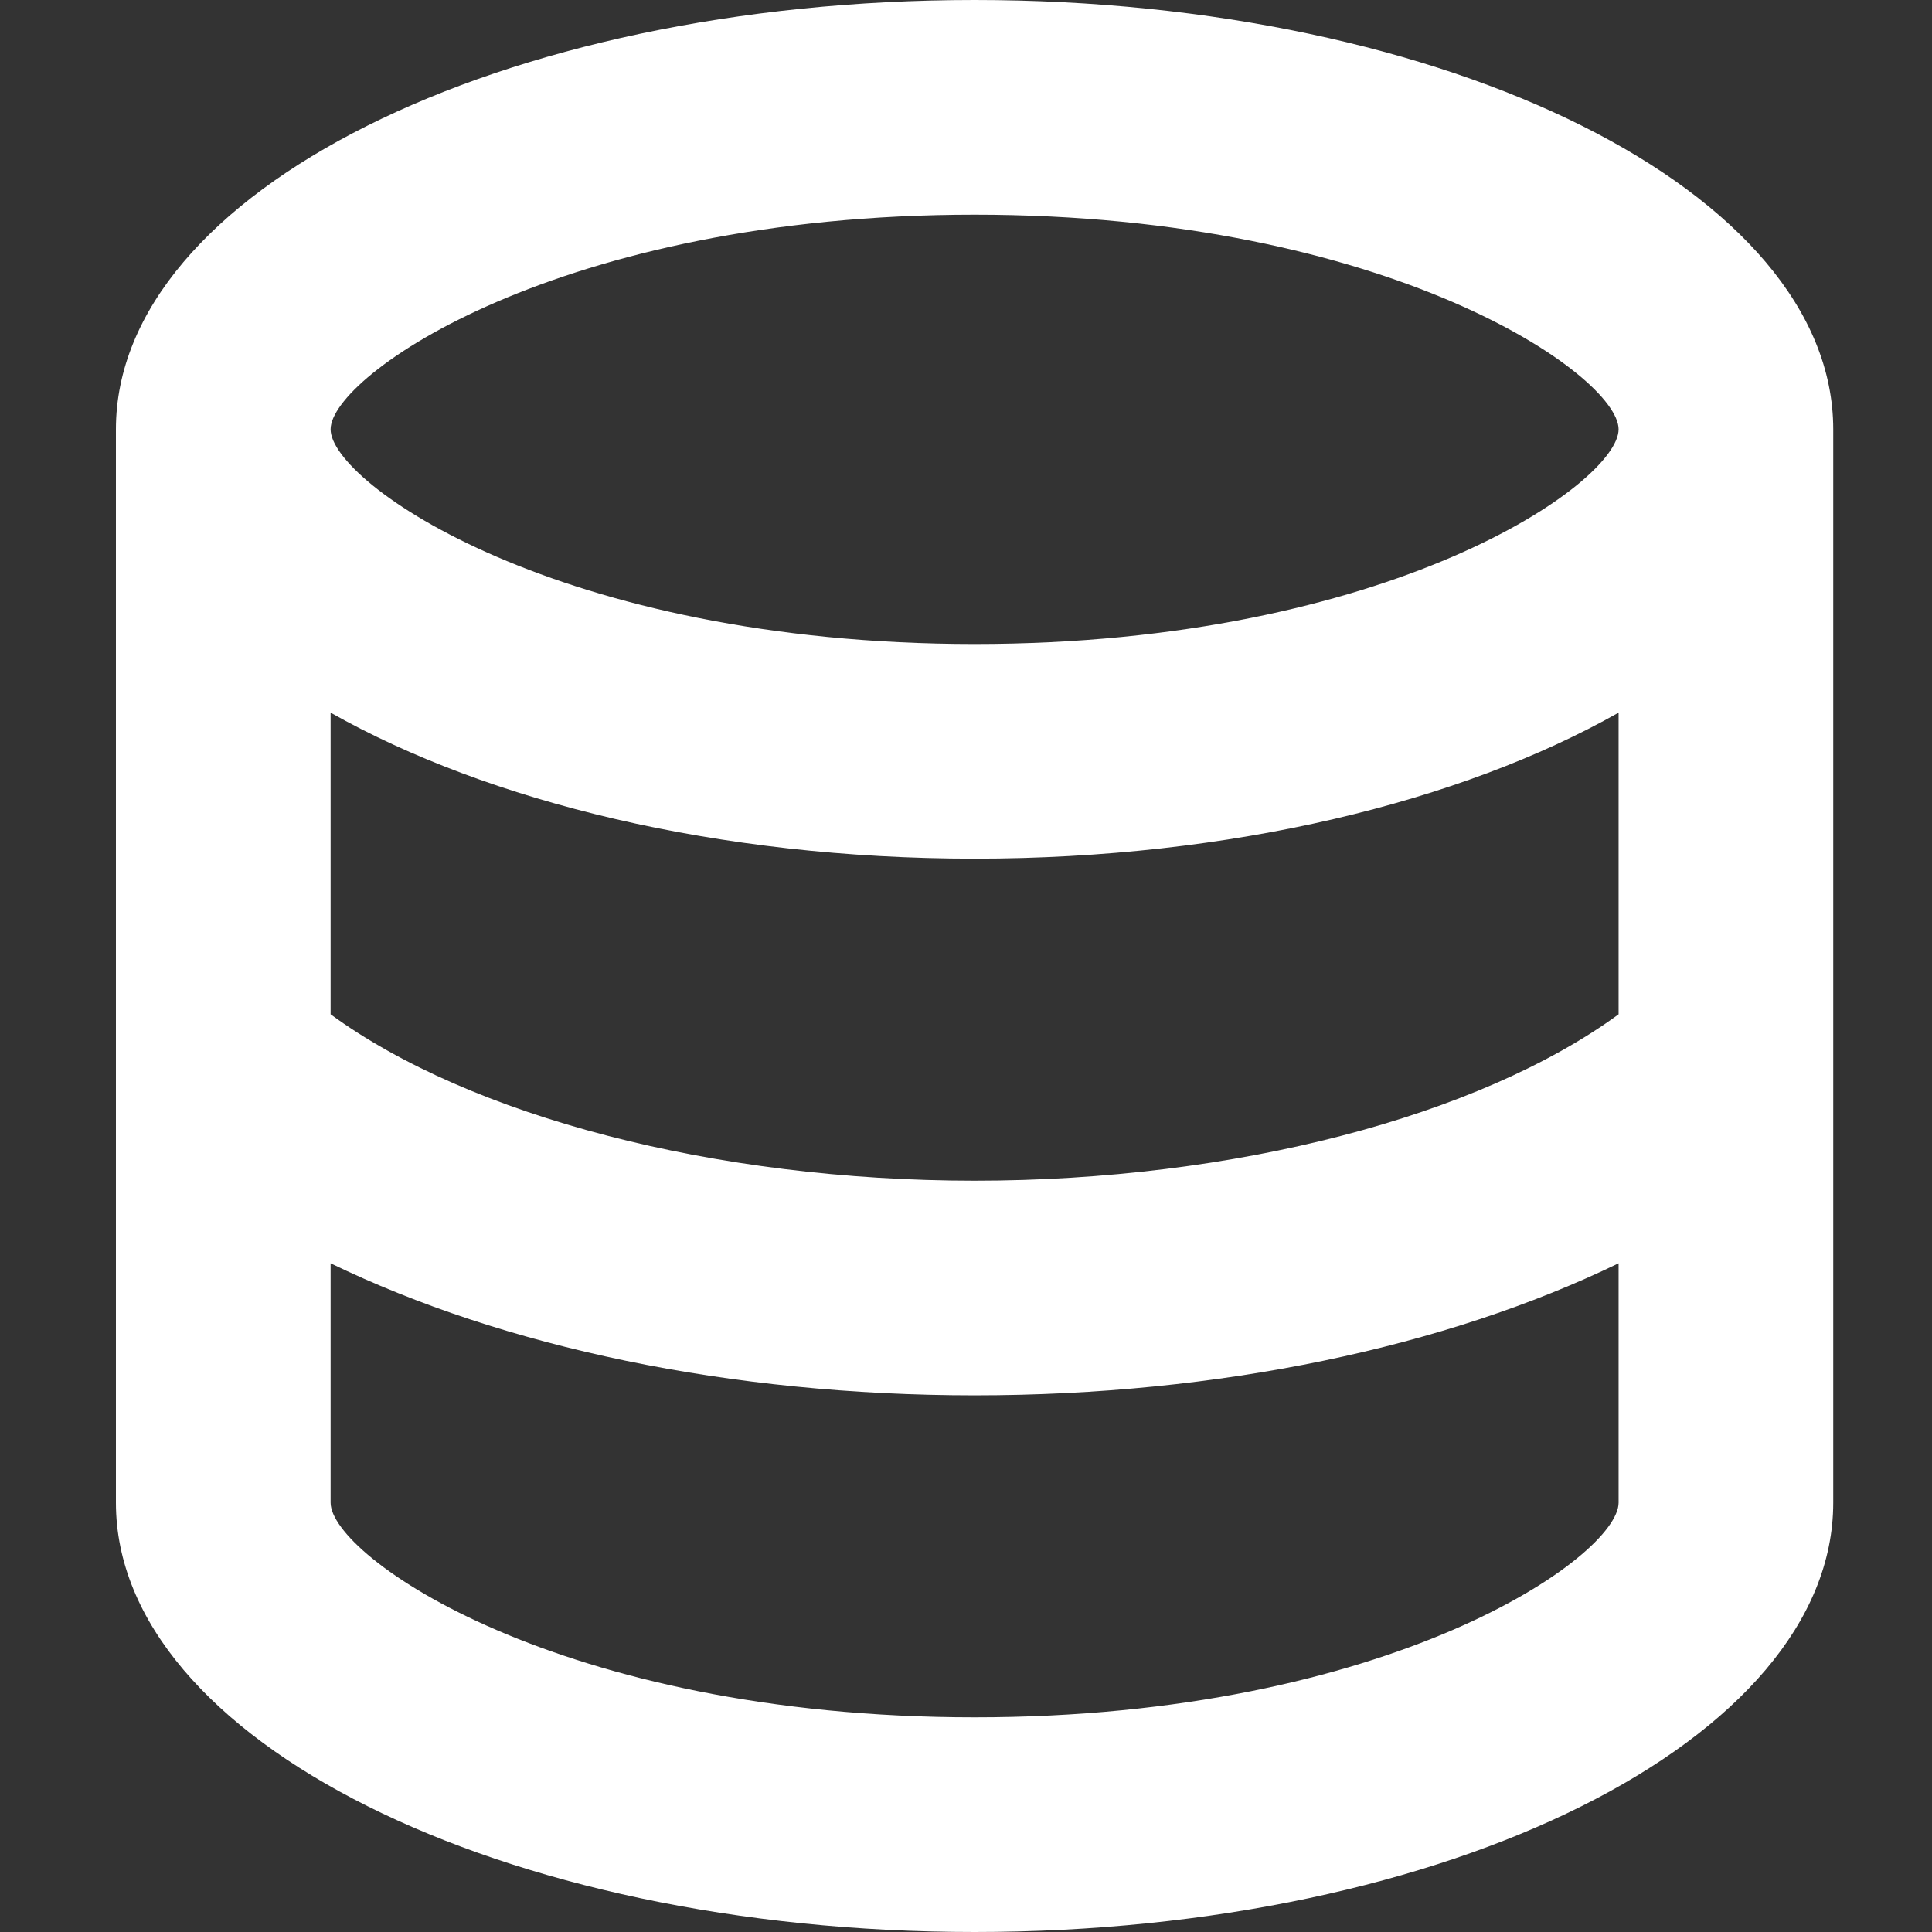 <svg width="50" height="50" viewBox="0 0 50 50" fill="none" xmlns="http://www.w3.org/2000/svg">
<rect x="0" y="0" width="50" height="50" fill="#333333" stroke="none"/>
<path d="M25.222 0C12.944 0 3 4.972 3 11.111V38.889C3 45.028 12.972 50 25.222 50C37.472 50 47.444 45.028 47.444 38.889V11.111C47.444 4.972 37.5 0 25.222 0ZM41.889 38.889C41.889 40.278 35.972 44.444 25.222 44.444C14.472 44.444 8.556 40.278 8.556 38.889V32.694C13.028 34.861 18.889 36.111 25.222 36.111C31.556 36.111 37.417 34.861 41.889 32.694V38.889ZM41.889 26.25C38.278 28.889 31.944 30.556 25.222 30.556C18.5 30.556 12.167 28.889 8.556 26.25V18.444C12.639 20.75 18.583 22.222 25.222 22.222C31.861 22.222 37.806 20.75 41.889 18.444V26.25ZM25.222 16.667C14.472 16.667 8.556 12.5 8.556 11.111C8.556 9.722 14.472 5.556 25.222 5.556C35.972 5.556 41.889 9.722 41.889 11.111C41.889 12.5 35.972 16.667 25.222 16.667Z" fill="white"/>
</svg>
